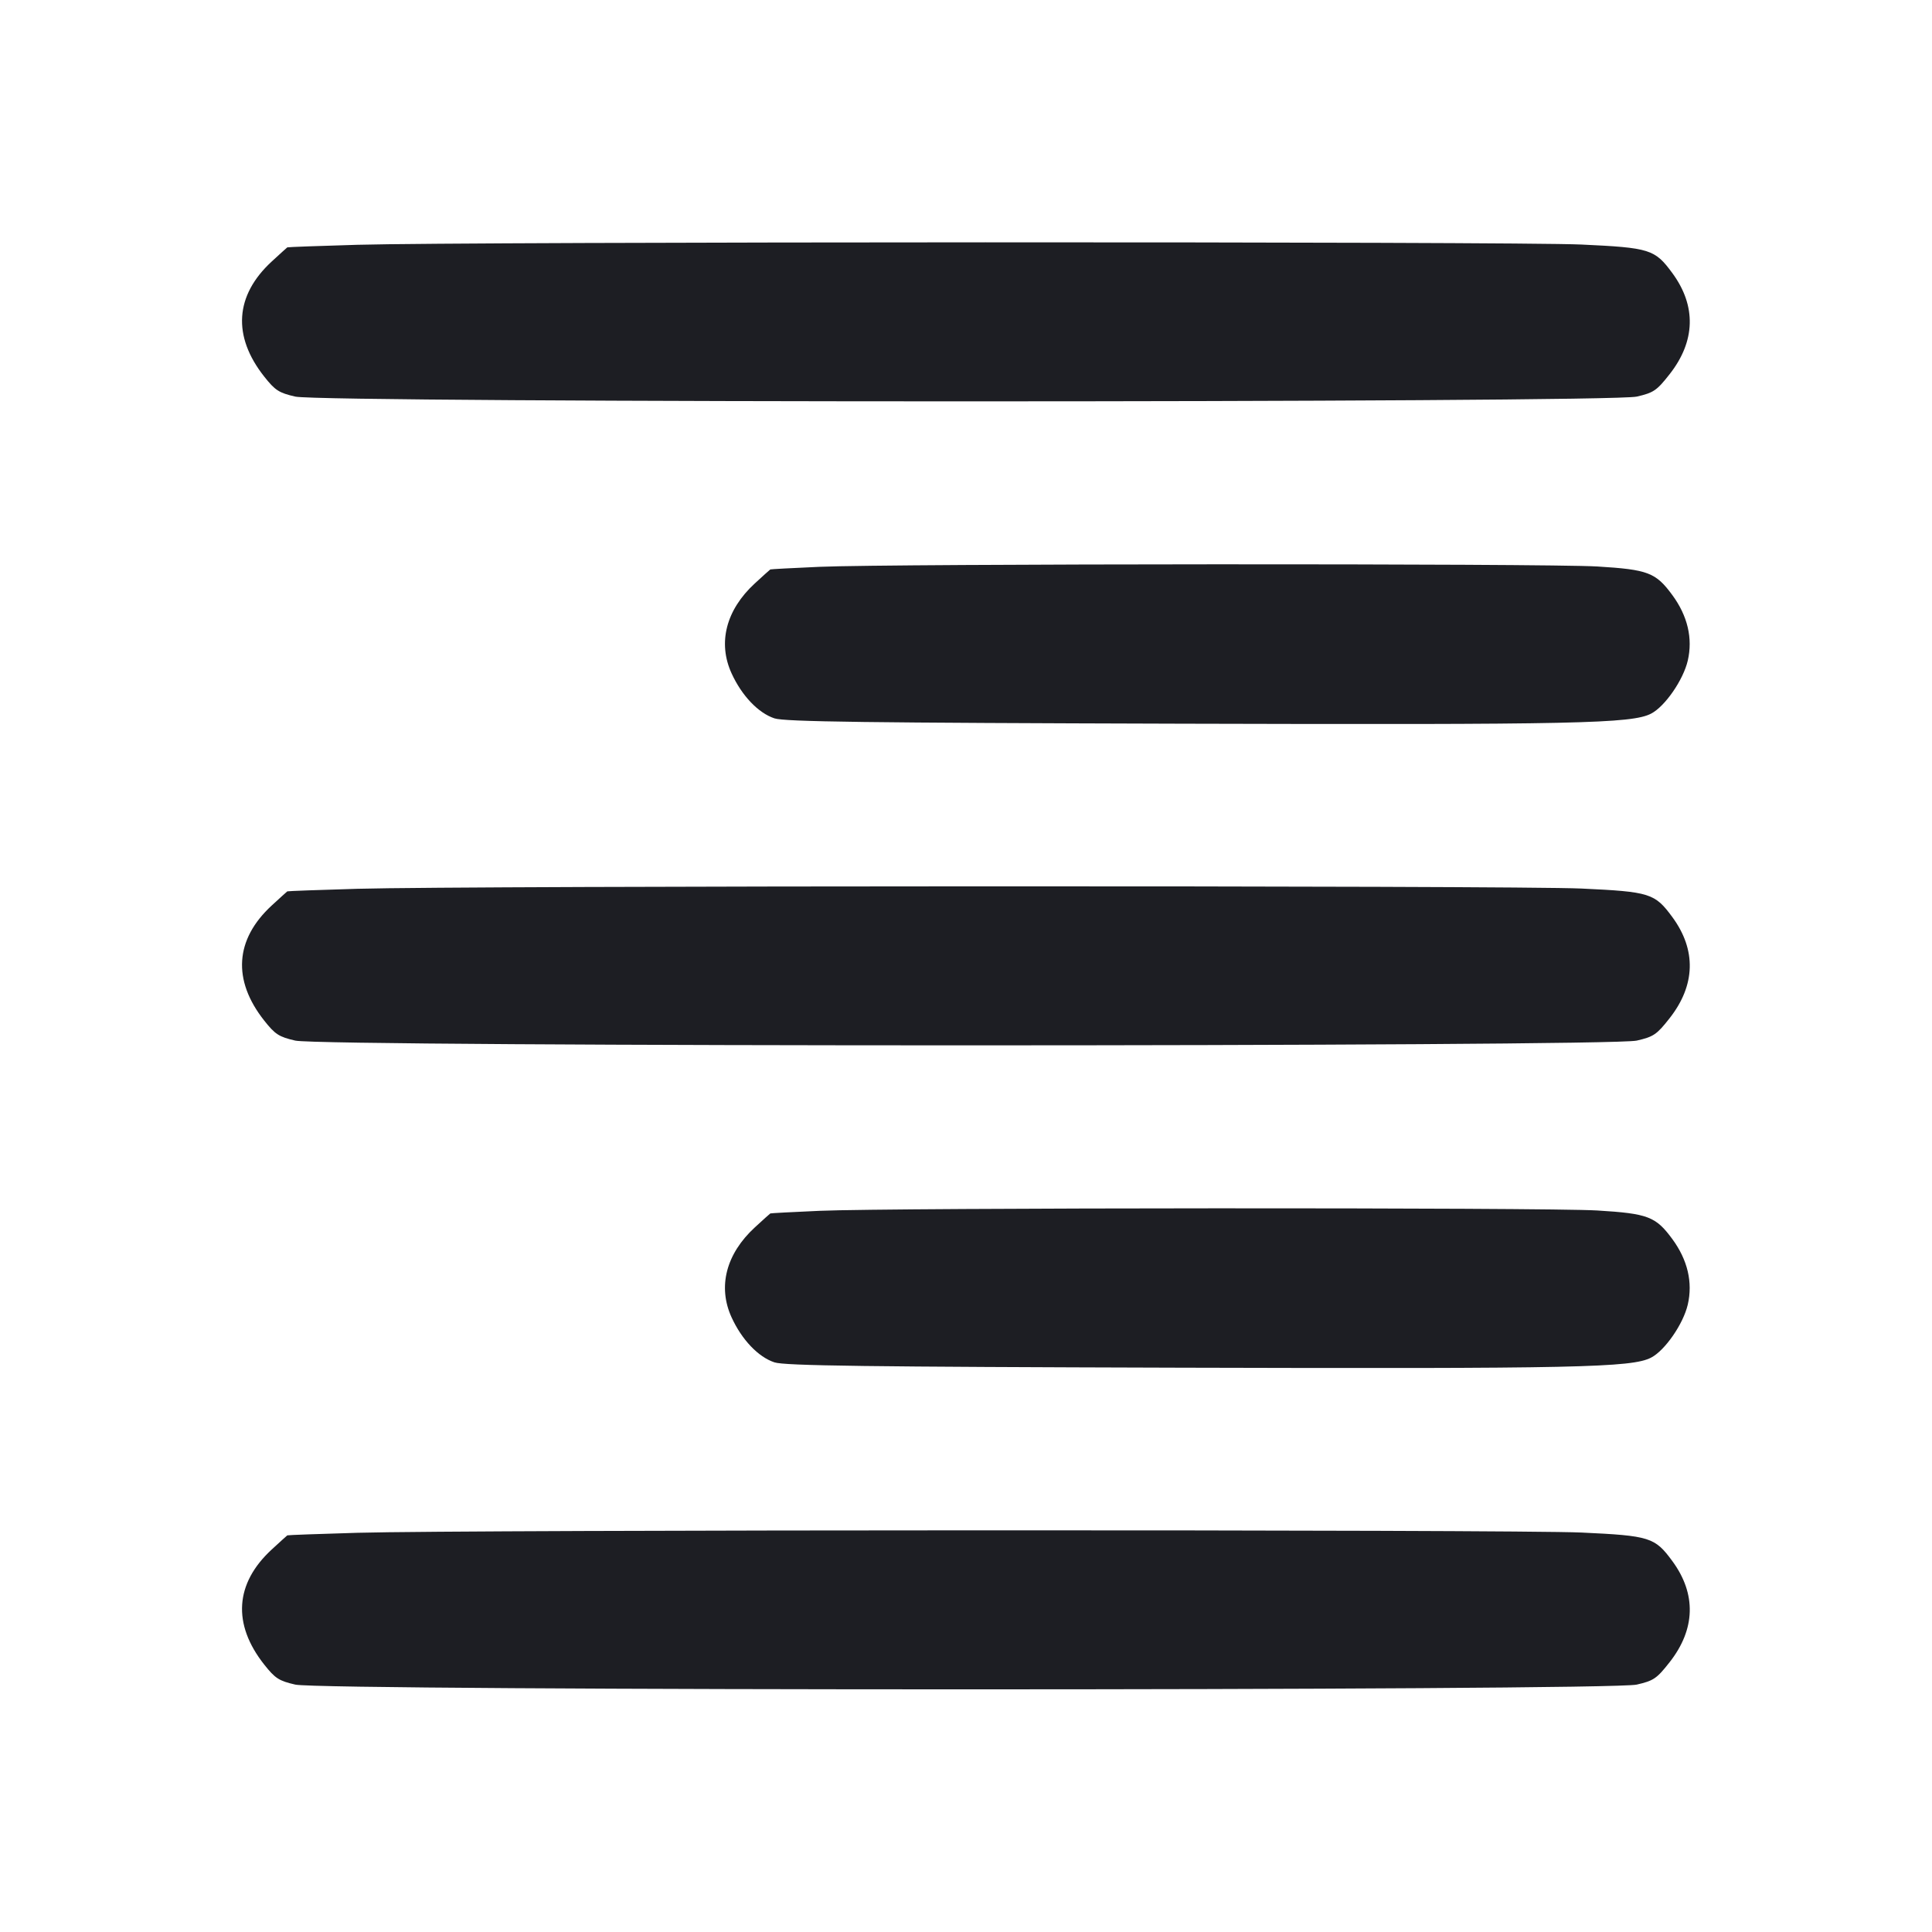 <svg viewBox="0 0 2400 2400" fill="none" xmlns="http://www.w3.org/2000/svg"><path d="M444.000 304.090 C 396.700 305.448,357.510 306.884,356.911 307.280 C 356.311 307.676,347.610 315.569,337.573 324.820 C 291.783 367.028,288.479 417.525,328.218 467.799 C 341.780 484.956,346.540 488.023,366.843 492.684 C 401.121 500.553,1998.911 500.545,2033.196 492.676 C 2054.209 487.852,2058.059 485.227,2074.110 464.776 C 2106.227 423.857,2107.417 380.073,2077.519 339.345 C 2055.704 309.627,2049.730 307.747,1964.469 303.777 C 1881.742 299.925,579.701 300.192,444.000 304.090 M1018.000 704.128 C 985.000 705.576,957.510 707.040,956.911 707.381 C 956.311 707.721,947.610 715.569,937.573 724.820 C 901.885 757.716,891.390 798.478,908.812 836.525 C 921.518 864.274,941.977 885.736,962.047 892.372 C 974.809 896.592,1075.900 897.918,1467.443 899.001 C 1958.503 900.360,2027.072 898.891,2051.043 886.495 C 2068.295 877.574,2091.075 844.616,2096.633 820.537 C 2102.994 792.983,2096.431 765.109,2077.519 739.345 C 2056.858 711.199,2047.309 707.550,1984.243 703.702 C 1921.288 699.861,1107.034 700.220,1018.000 704.128 M444.000 1104.090 C 396.700 1105.448,357.510 1106.884,356.911 1107.280 C 356.311 1107.676,347.610 1115.569,337.573 1124.820 C 291.783 1167.028,288.479 1217.525,328.218 1267.799 C 341.780 1284.956,346.540 1288.023,366.843 1292.684 C 401.121 1300.553,1998.911 1300.545,2033.196 1292.676 C 2054.209 1287.852,2058.059 1285.227,2074.110 1264.776 C 2106.227 1223.857,2107.417 1180.073,2077.519 1139.345 C 2055.704 1109.627,2049.730 1107.747,1964.469 1103.777 C 1881.742 1099.925,579.701 1100.192,444.000 1104.090 M1018.000 1504.128 C 985.000 1505.576,957.510 1507.040,956.911 1507.381 C 956.311 1507.721,947.610 1515.569,937.573 1524.820 C 901.885 1557.716,891.390 1598.478,908.812 1636.525 C 921.518 1664.274,941.977 1685.736,962.047 1692.372 C 974.809 1696.592,1075.900 1697.918,1467.443 1699.001 C 1958.503 1700.360,2027.072 1698.891,2051.043 1686.495 C 2068.295 1677.574,2091.075 1644.616,2096.633 1620.537 C 2102.994 1592.983,2096.431 1565.109,2077.519 1539.345 C 2056.858 1511.199,2047.309 1507.550,1984.243 1503.702 C 1921.288 1499.861,1107.034 1500.220,1018.000 1504.128 M444.000 1904.090 C 396.700 1905.448,357.510 1906.884,356.911 1907.280 C 356.311 1907.676,347.610 1915.569,337.573 1924.820 C 291.783 1967.028,288.479 2017.525,328.218 2067.799 C 341.780 2084.956,346.540 2088.023,366.843 2092.684 C 401.121 2100.553,1998.911 2100.545,2033.196 2092.676 C 2054.209 2087.852,2058.059 2085.227,2074.110 2064.776 C 2106.227 2023.857,2107.417 1980.073,2077.519 1939.345 C 2055.704 1909.627,2049.730 1907.747,1964.469 1903.777 C 1881.742 1899.925,579.701 1900.192,444.000 1904.090 " fill="#1D1E23" stroke="none" fill-rule="evenodd"/></svg>